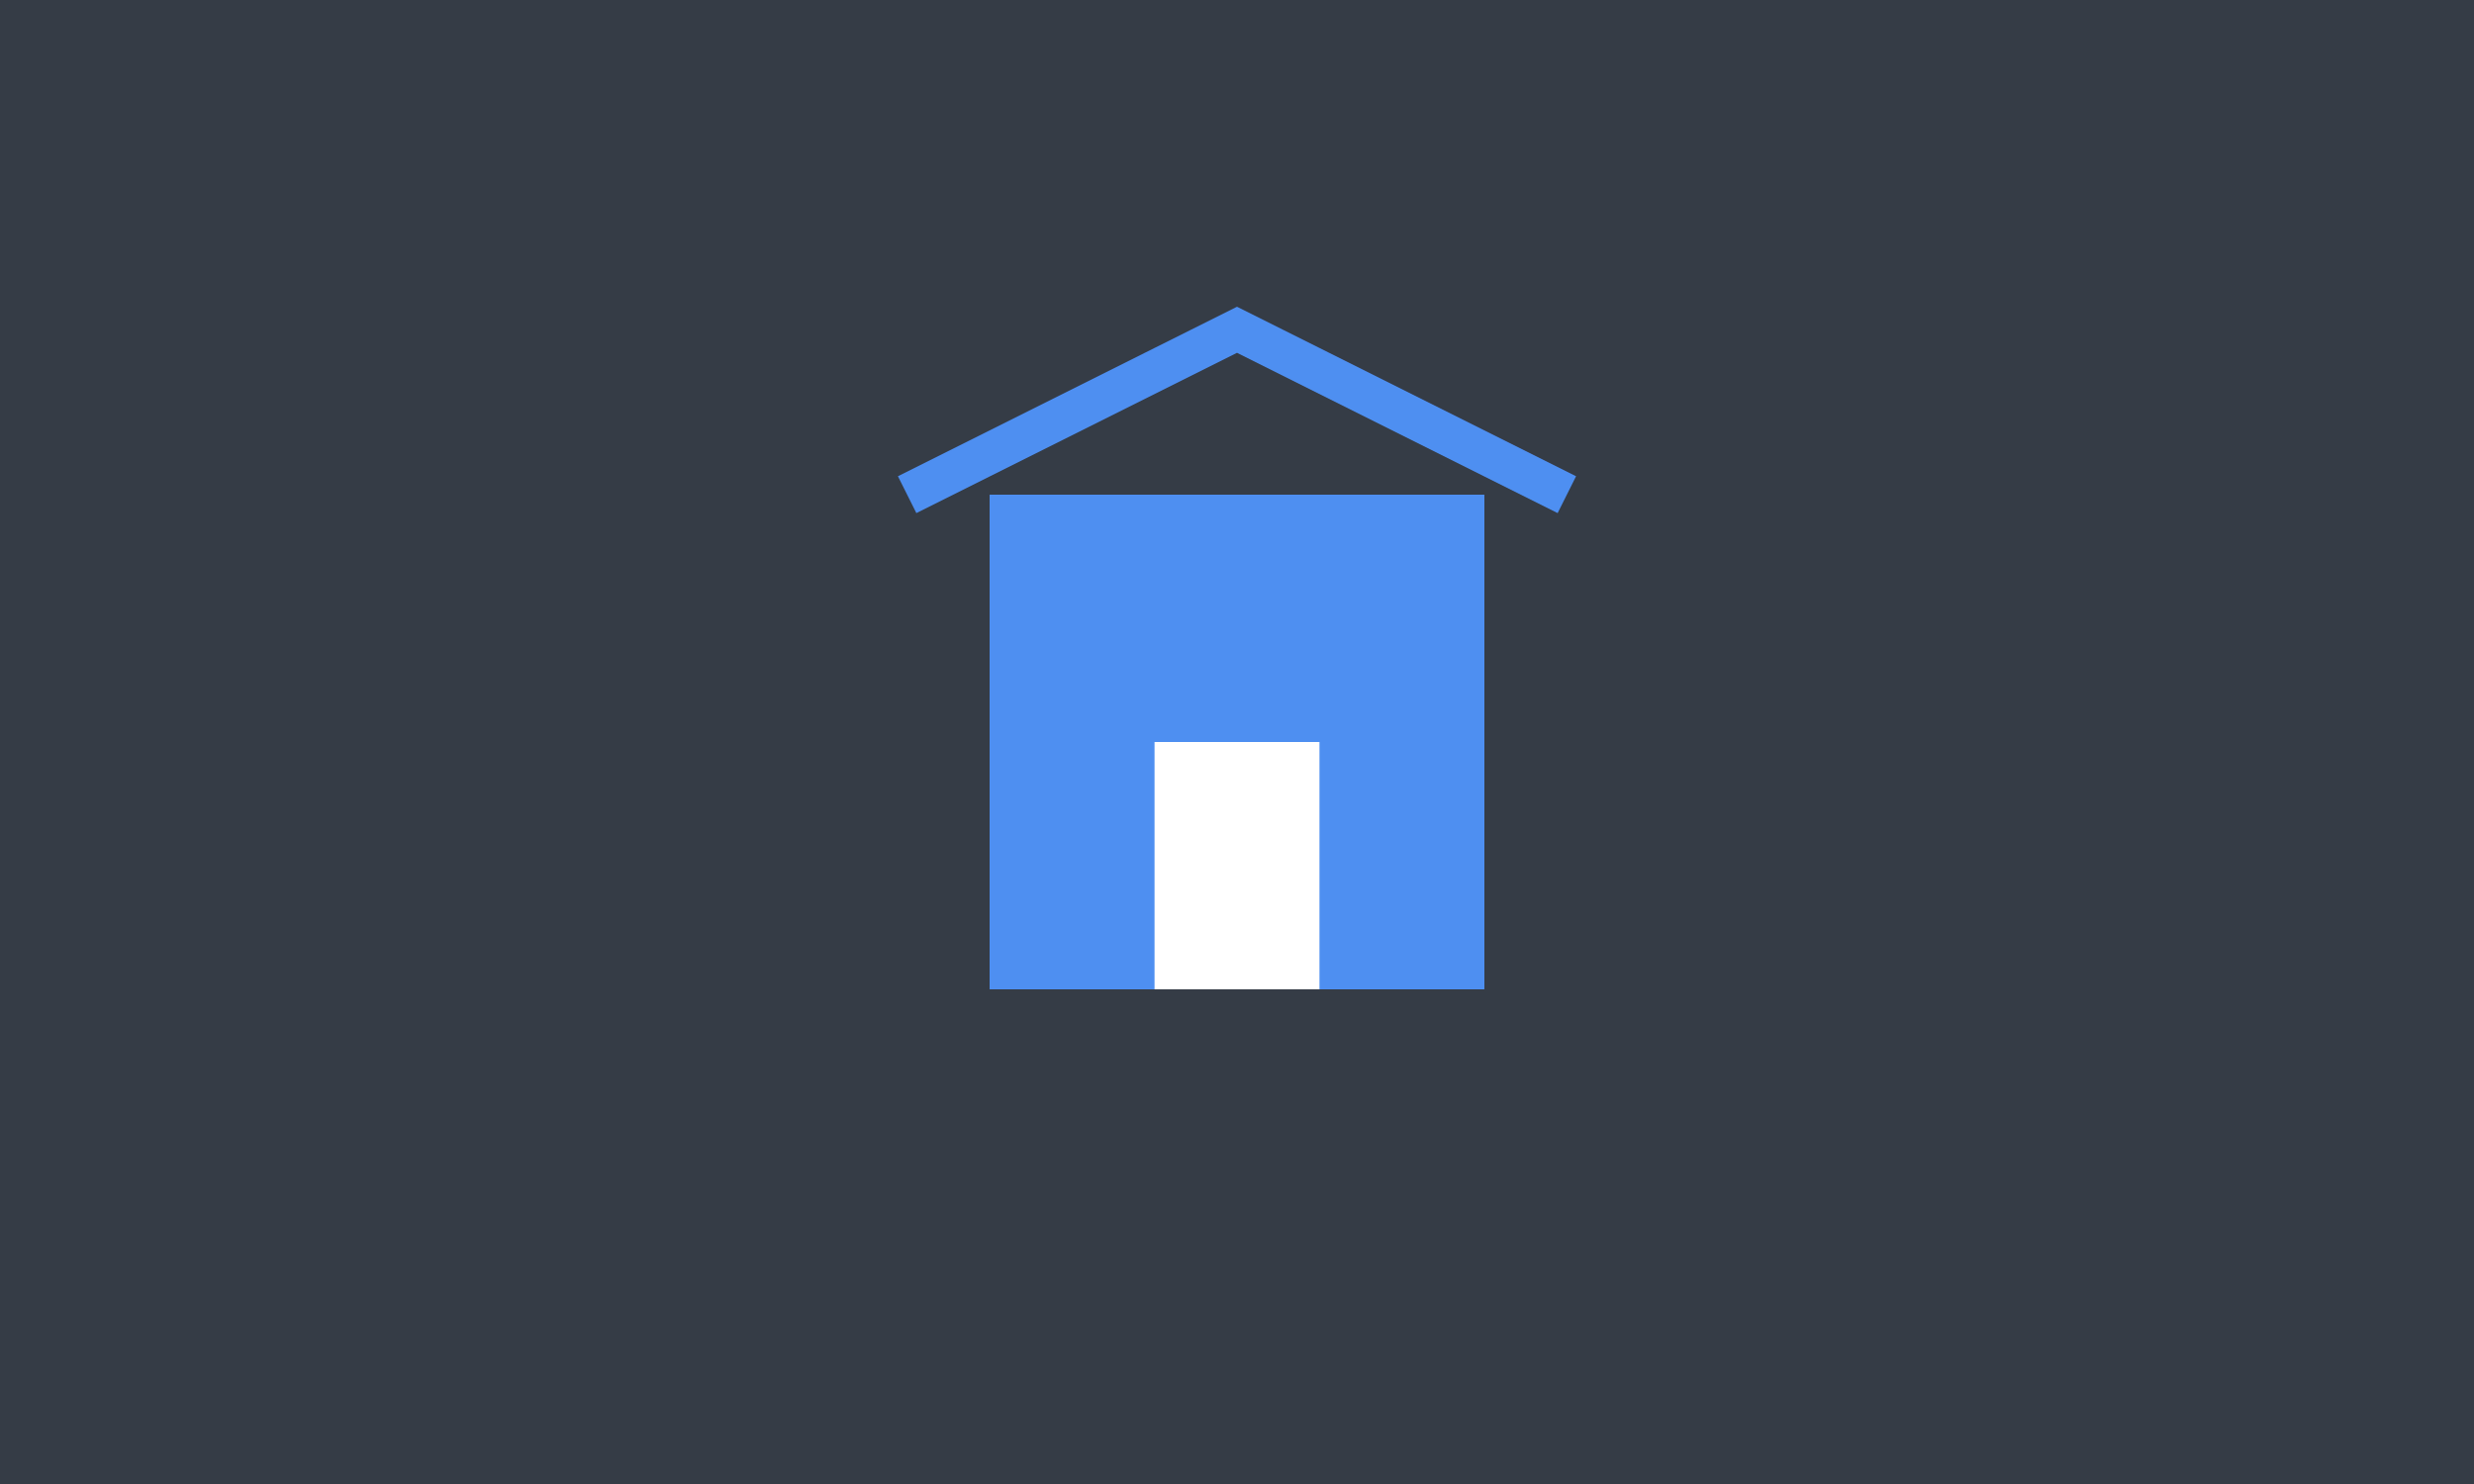 
<svg width="300" height="180" viewBox="0 0 300 180" fill="none" xmlns="http://www.w3.org/2000/svg">
  <rect x="0" y="0" width="300" height="180" fill="#333333" stroke="none"/>
  <rect width="300" height="180" fill="#4E8FF1" fill-opacity="0.1"/>
  <path d="M120 60H180V120H120V60Z" fill="#4E8FF1"/>
  <path d="M110 60L150 40L190 60" stroke="#4E8FF1" stroke-width="5"/>
  <rect x="140" y="90" width="20" height="30" fill="white"/>
</svg>
